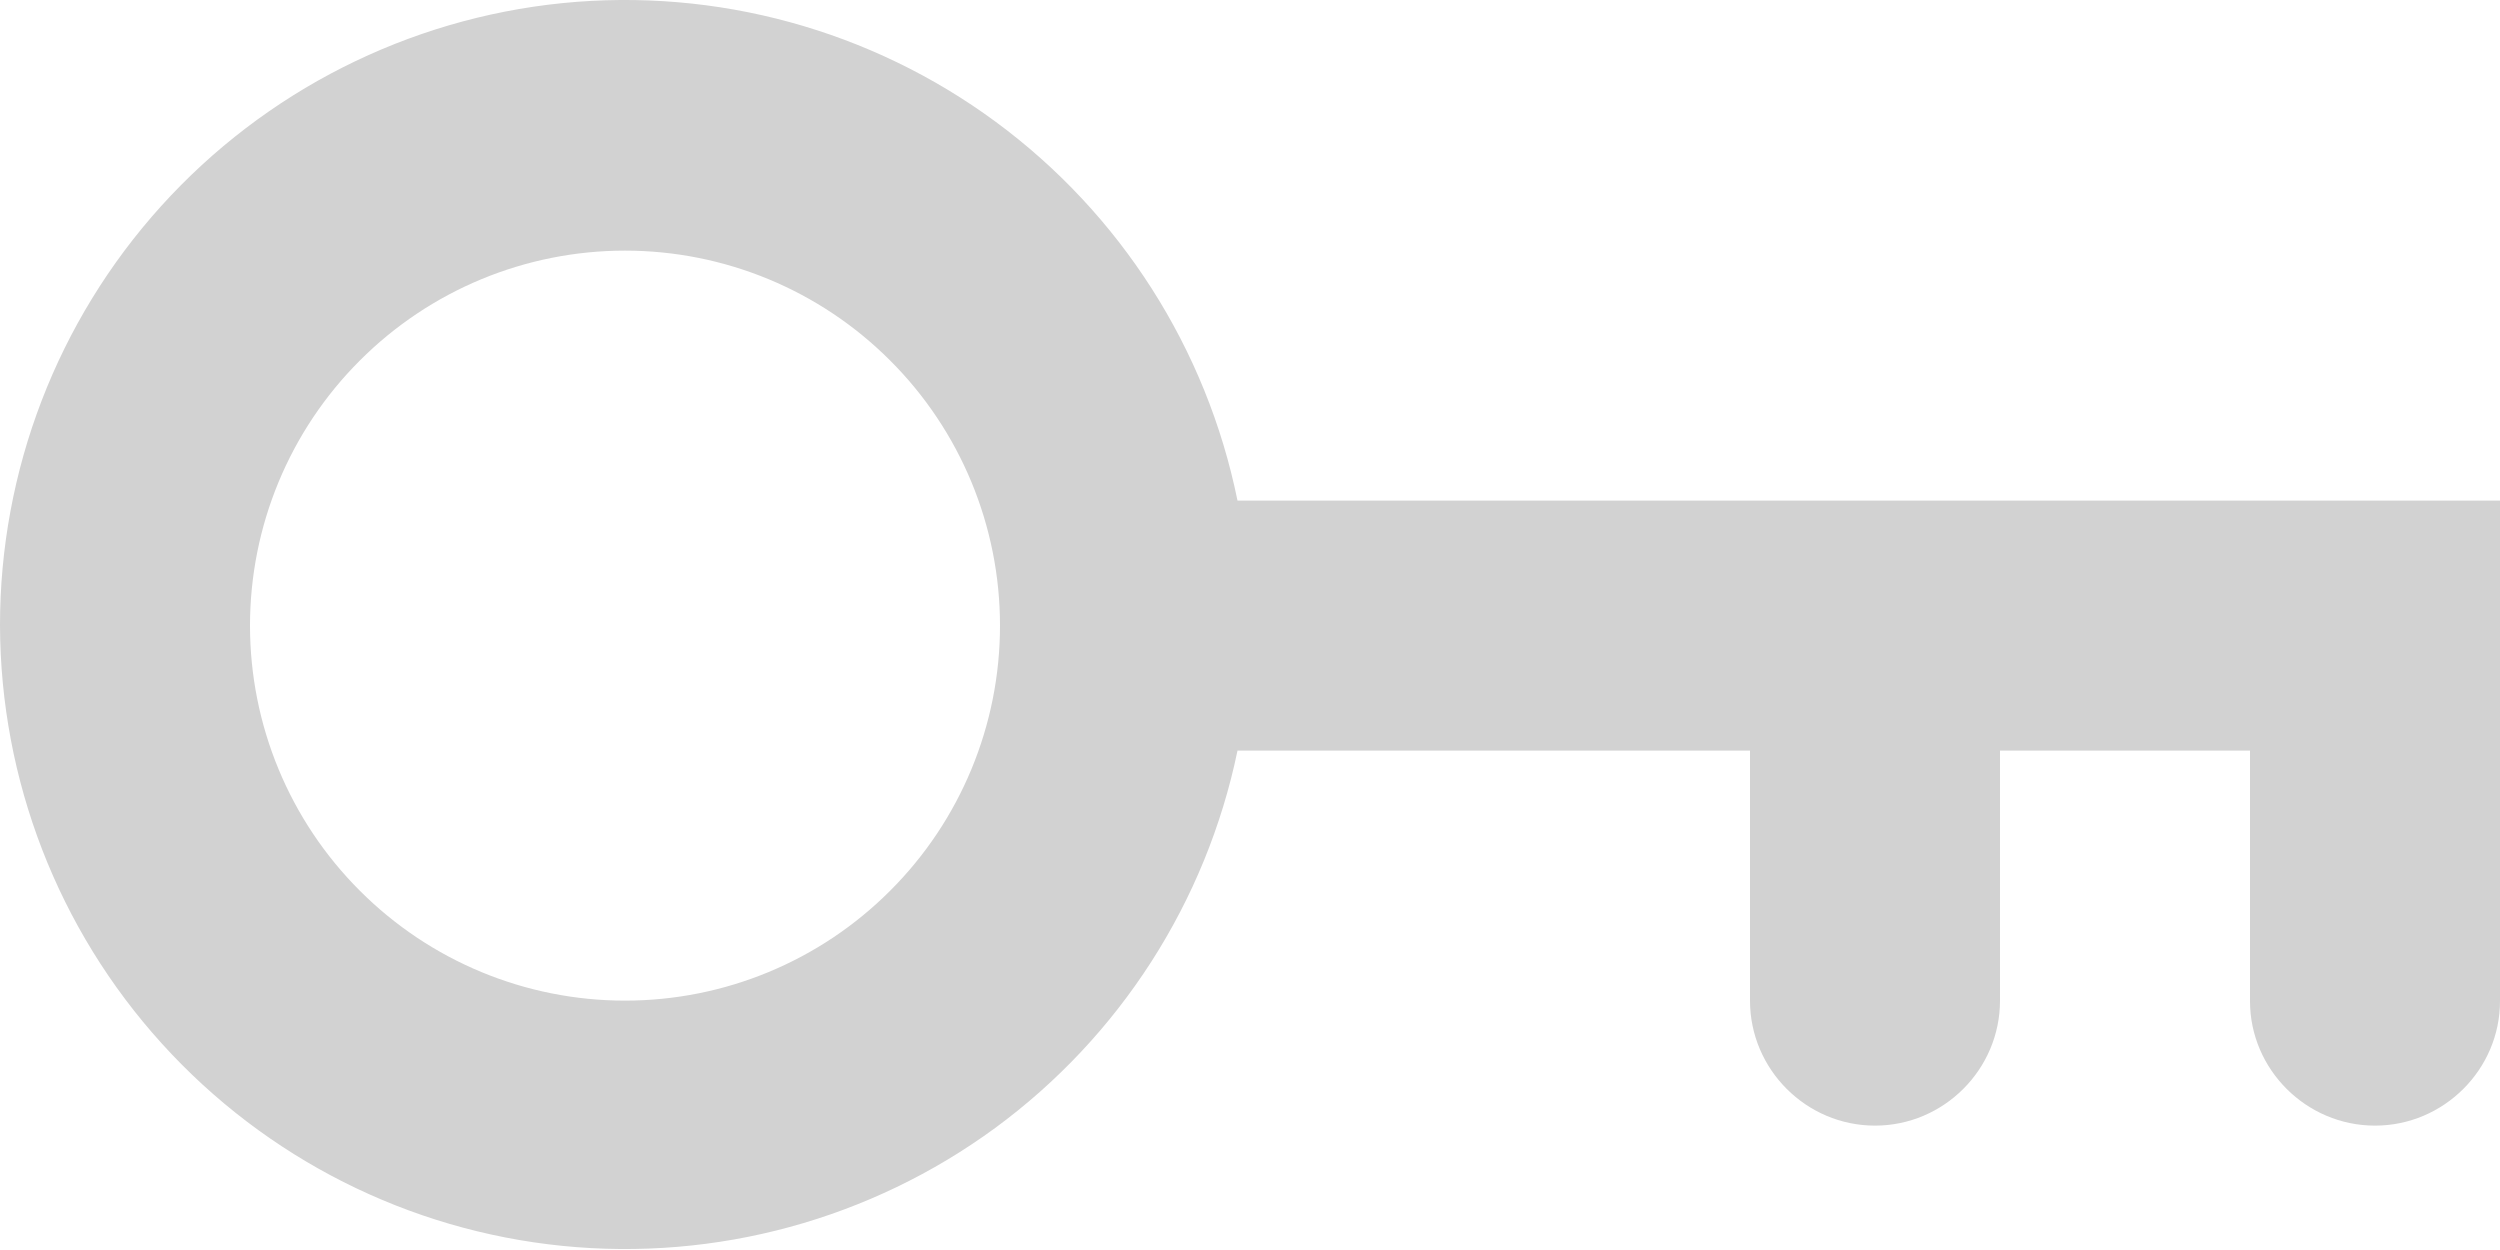 <svg width="20" height="10" viewBox="0 0 20 10" fill="none" xmlns="http://www.w3.org/2000/svg">
<path d="M9.9 4.005H20V8.009C20 8.555 19.55 9.005 19 9.005C18.45 9.005 18 8.555 18 8.009V6.005H16V8.005C16 8.555 15.55 9.005 15 9.005C14.45 9.005 14 8.555 14 8.005V6.005H9.9C9.649 7.216 8.958 8.292 7.961 9.024C6.963 9.755 5.73 10.091 4.499 9.967C3.268 9.843 2.127 9.267 1.296 8.35C0.465 7.434 0.004 6.242 2.52787e-06 5.005C-0.001 3.765 0.458 2.569 1.289 1.649C2.12 0.729 3.264 0.15 4.498 0.025C5.731 -0.099 6.967 0.239 7.965 0.974C8.964 1.71 9.653 2.79 9.9 4.005ZM5 8.005C5.796 8.005 6.559 7.689 7.121 7.126C7.684 6.564 8 5.801 8 5.005C8 4.209 7.684 3.446 7.121 2.884C6.559 2.321 5.796 2.005 5 2.005C4.204 2.005 3.441 2.321 2.879 2.884C2.316 3.446 2 4.209 2 5.005C2 5.801 2.316 6.564 2.879 7.126C3.441 7.689 4.204 8.005 5 8.005Z" fill="#D2D2D2"/>
</svg>
